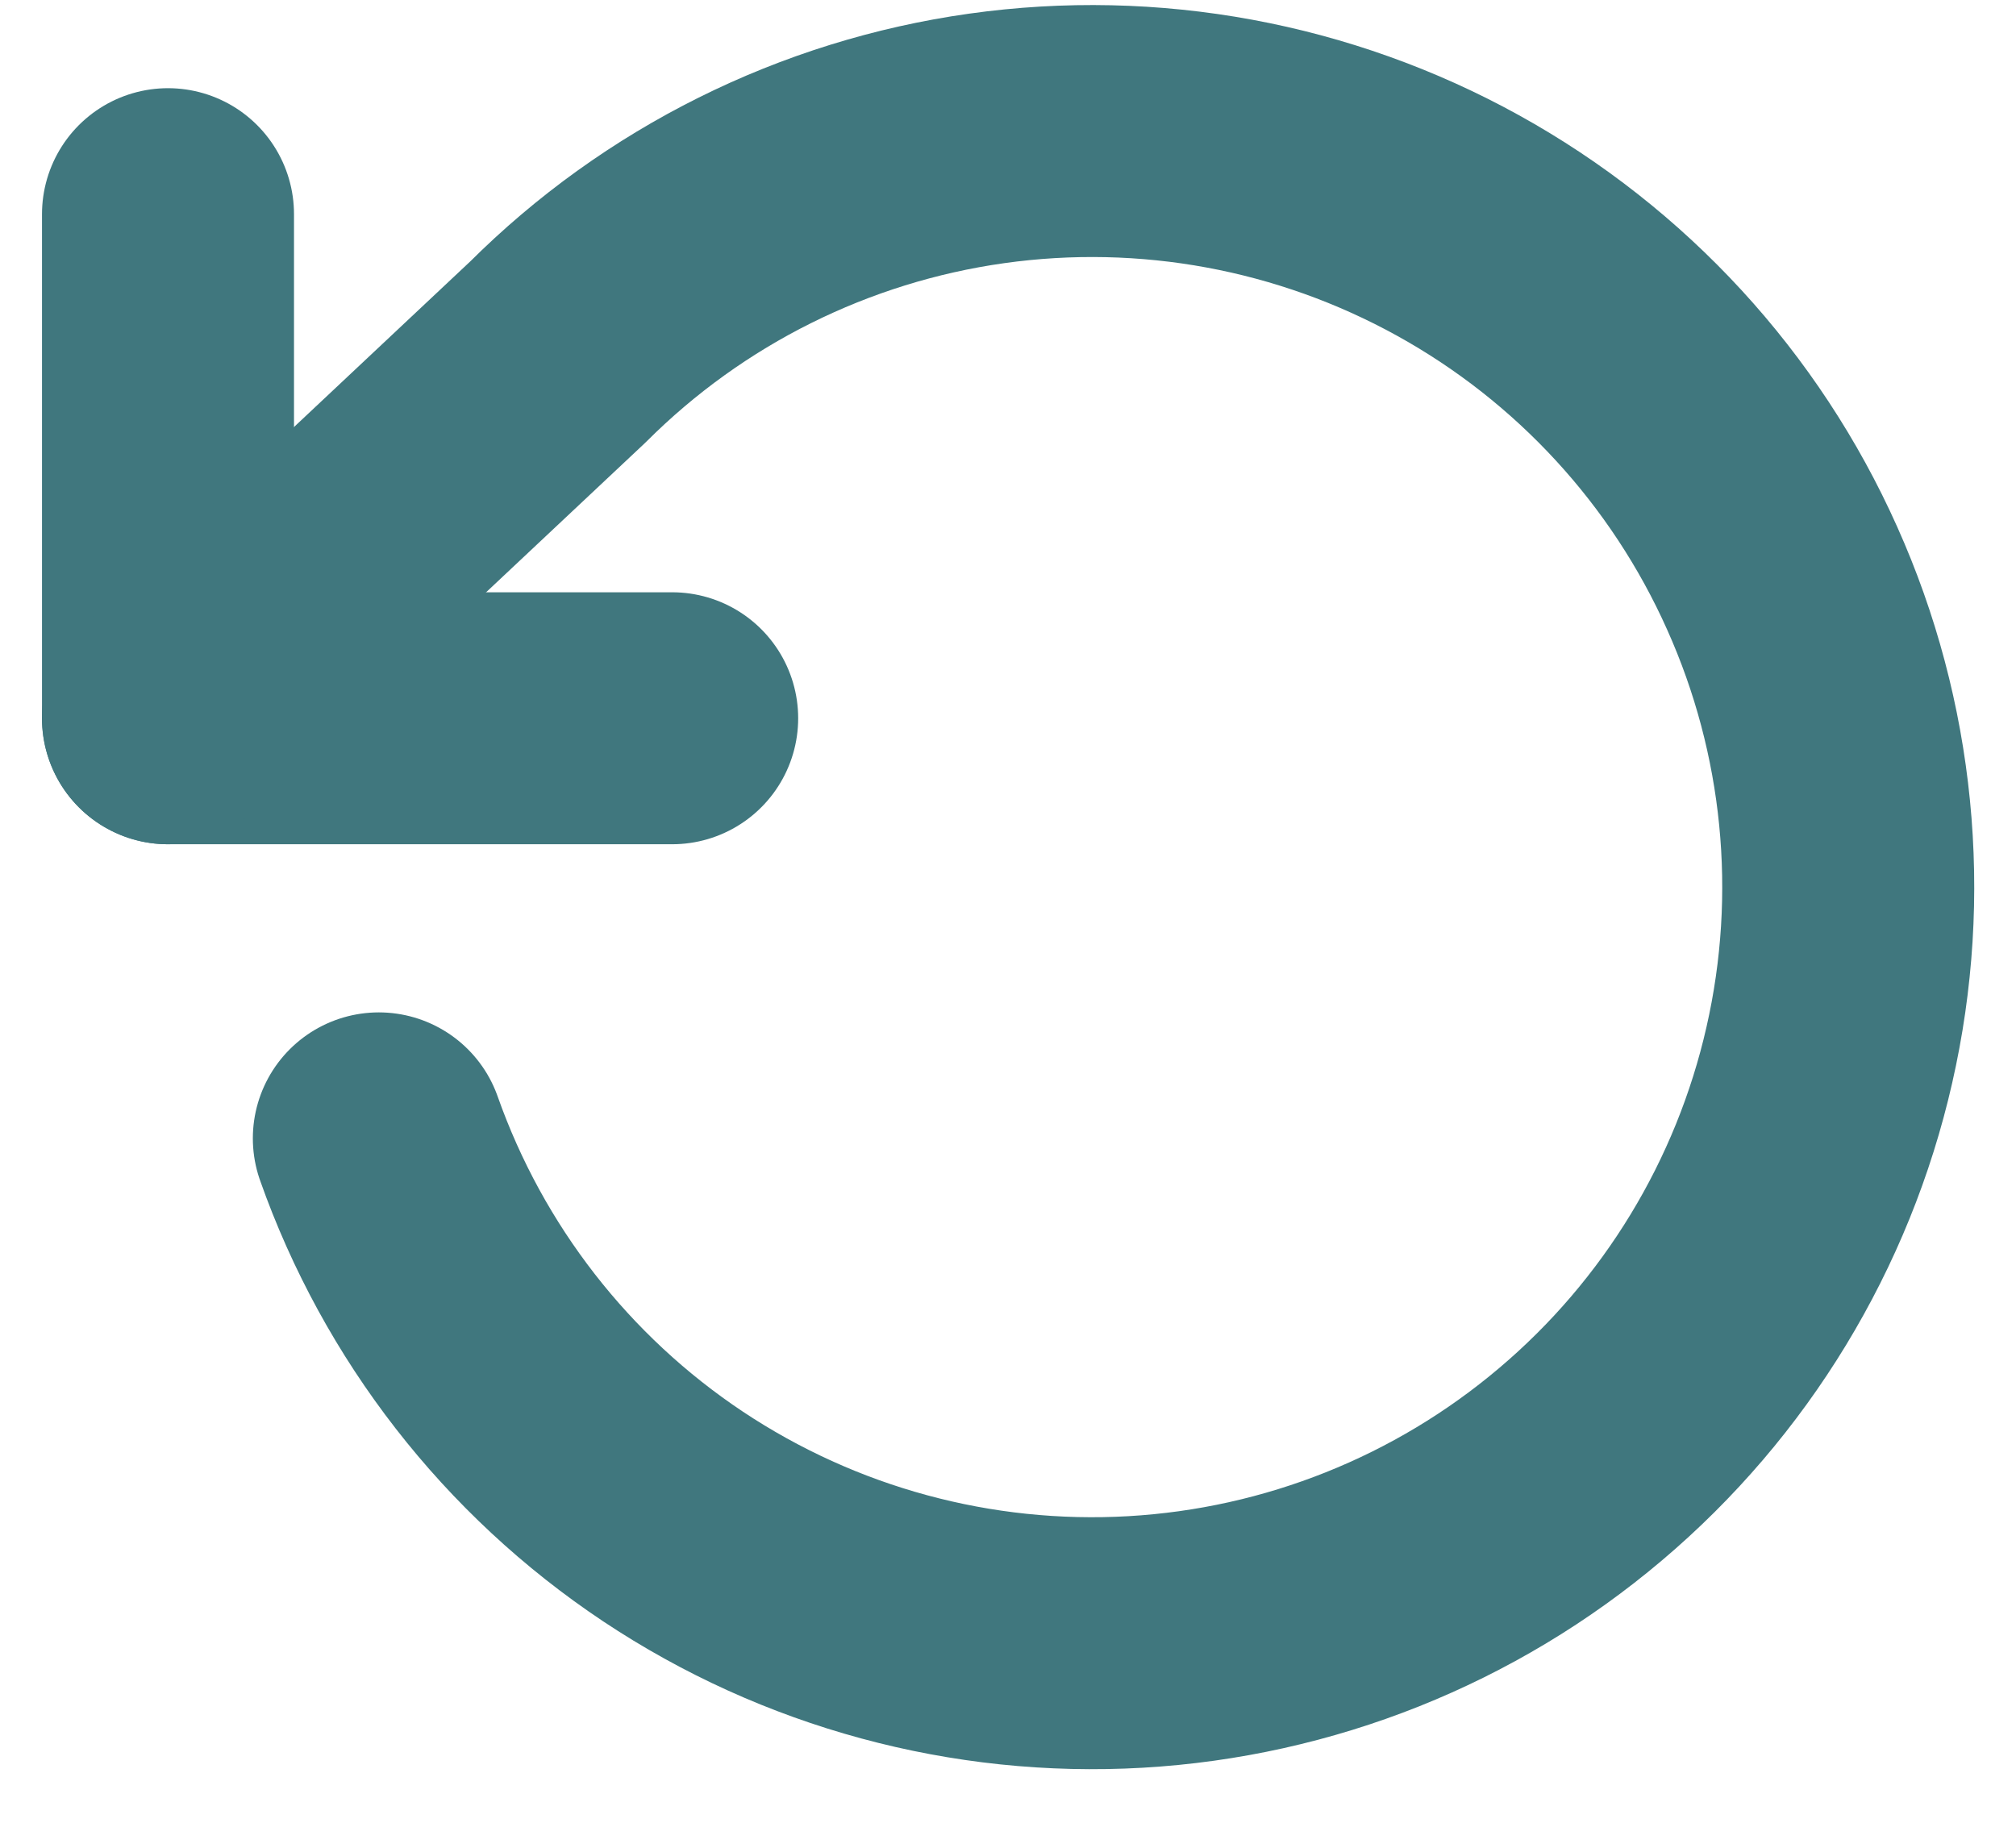 <svg width="12" height="11" viewBox="0 0 12 11" fill="none" xmlns="http://www.w3.org/2000/svg">
<path d="M1 1.275V4.276H4.001" stroke="#40777e" stroke-width="1.5" stroke-linecap="round" stroke-linejoin="round"/>
<path d="M2.255 6.777C2.58 7.697 3.194 8.487 4.006 9.028C4.819 9.569 5.785 9.831 6.759 9.775C7.733 9.719 8.663 9.348 9.408 8.717C10.153 8.087 10.673 7.231 10.889 6.28C11.106 5.328 11.007 4.332 10.608 3.442C10.21 2.551 9.532 1.814 8.678 1.342C7.824 0.87 6.84 0.688 5.873 0.824C4.907 0.96 4.011 1.406 3.32 2.096L1 4.276" stroke="#40777e" stroke-width="1.5" stroke-linecap="round" stroke-linejoin="round"/>
</svg>

